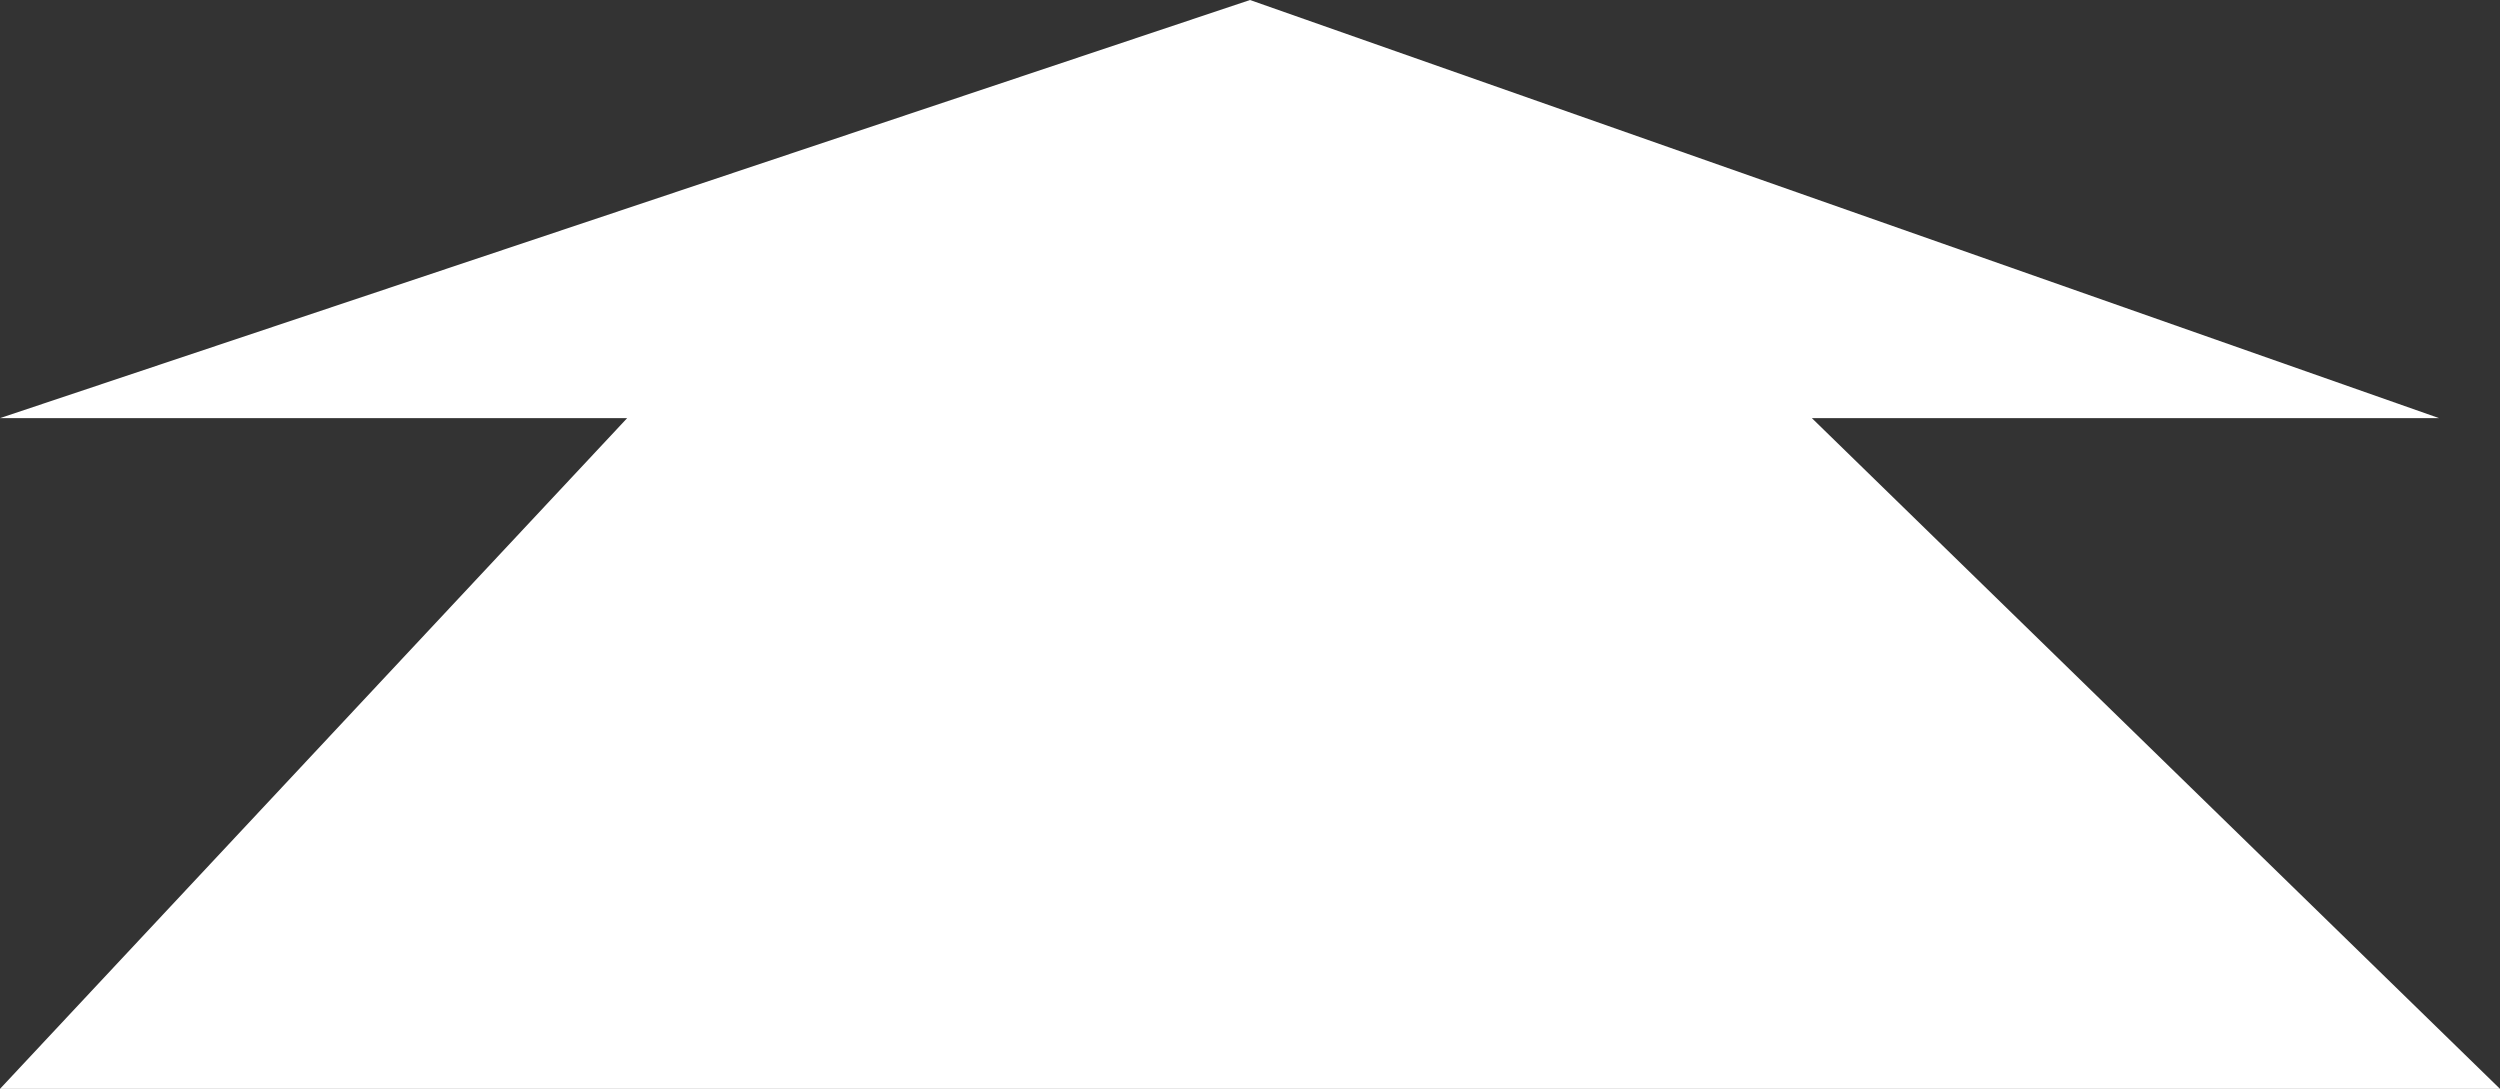 <svg xmlns="http://www.w3.org/2000/svg" viewBox="0 0 287 125">
  <rect x="0" y="0" width="287" height="125" fill="#333333" stroke="none"/>
  <title>forward_arrow_icon</title>
  <polygon points="0 125 287 125 208 48 280 48 143.5 0 0 48 72 48 0 125" fill="#fff"/>
</svg>

